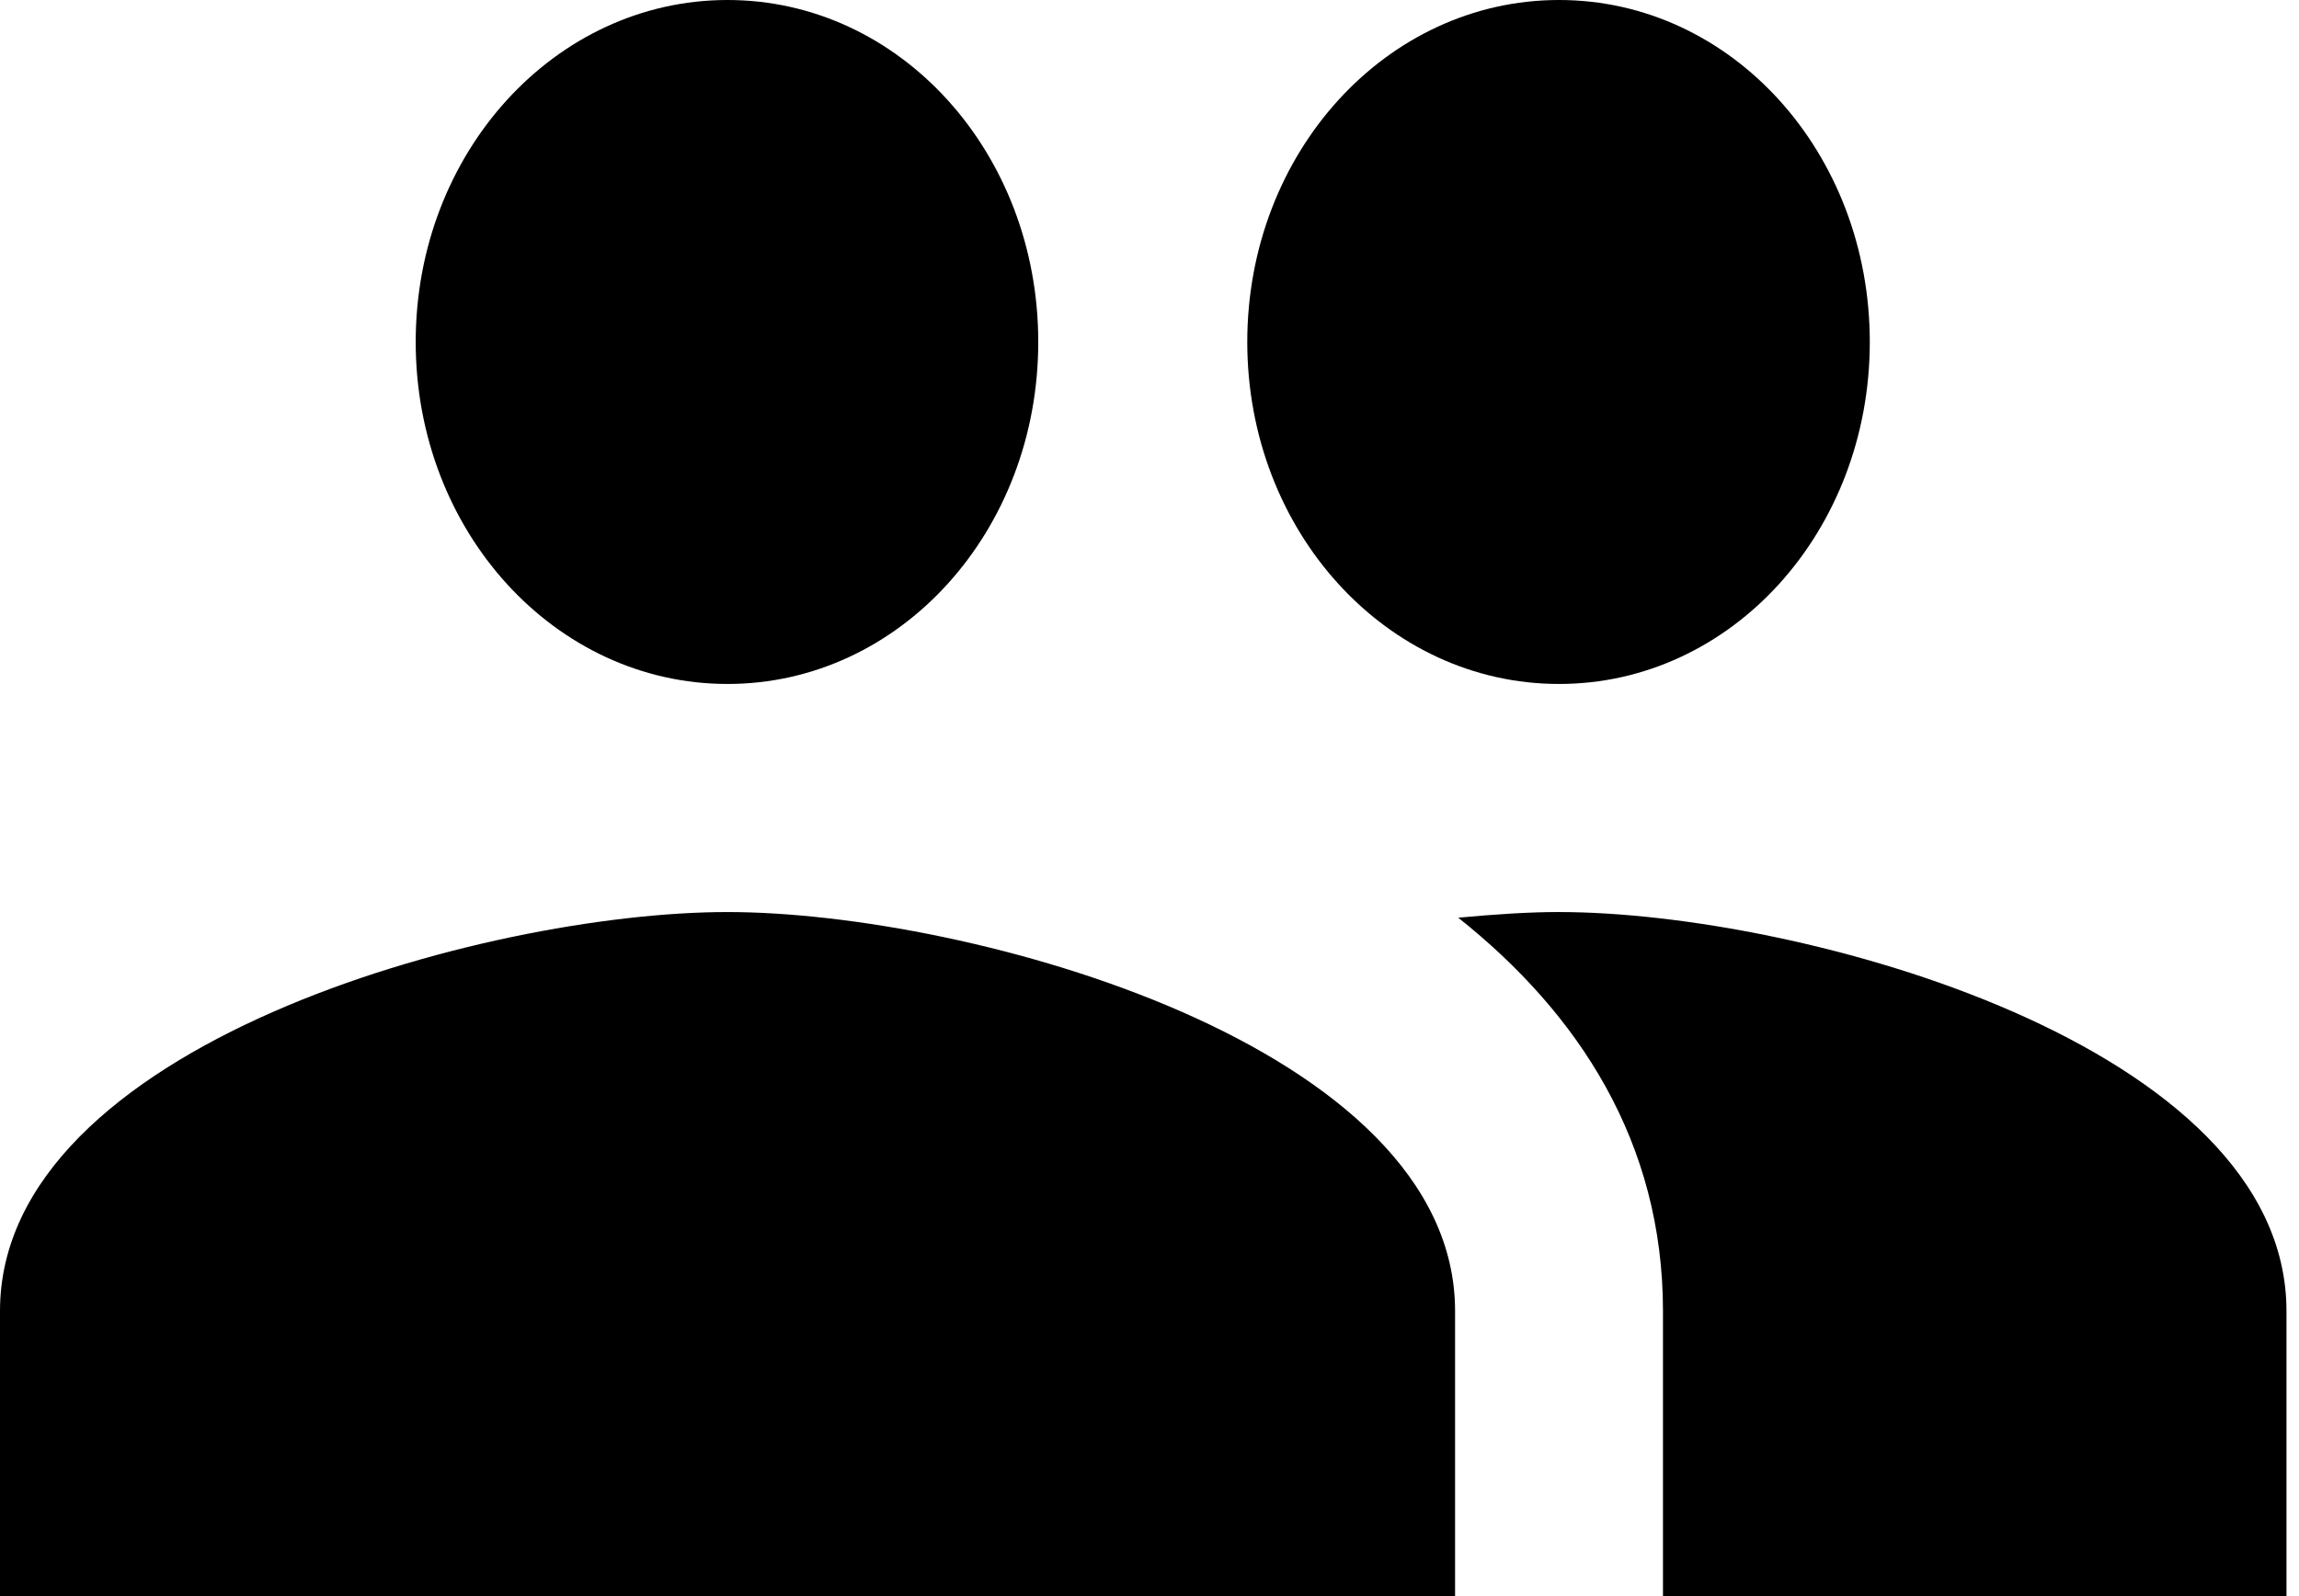 <svg xmlns="http://www.w3.org/2000/svg" width="72" height="50" viewBox="0 0 72 50">
    <path fill="#000" fill-rule="evenodd" d="M48.825 28.57c-.942 0-2.018.072-3.156.178 3.775 3.002 6.412 7.035 6.412 12.323V50h19.527v-8.929c0-8.321-15.199-12.5-22.783-12.5m-26.042 0C15.2 28.57 0 32.75 0 41.07V50h45.57v-8.929c0-8.321-15.203-12.5-22.787-12.5m0-7.145c5.405 0 9.733-4.783 9.733-10.713C32.516 4.783 28.188 0 22.783 0c-5.4 0-9.764 4.783-9.764 10.713 0 5.93 4.363 10.713 9.764 10.713m26.042 0c5.405 0 9.733-4.783 9.733-10.713C58.558 4.783 54.23 0 48.825 0c-5.404 0-9.763 4.783-9.763 10.713 0 5.93 4.359 10.713 9.763 10.713"/>
</svg>
